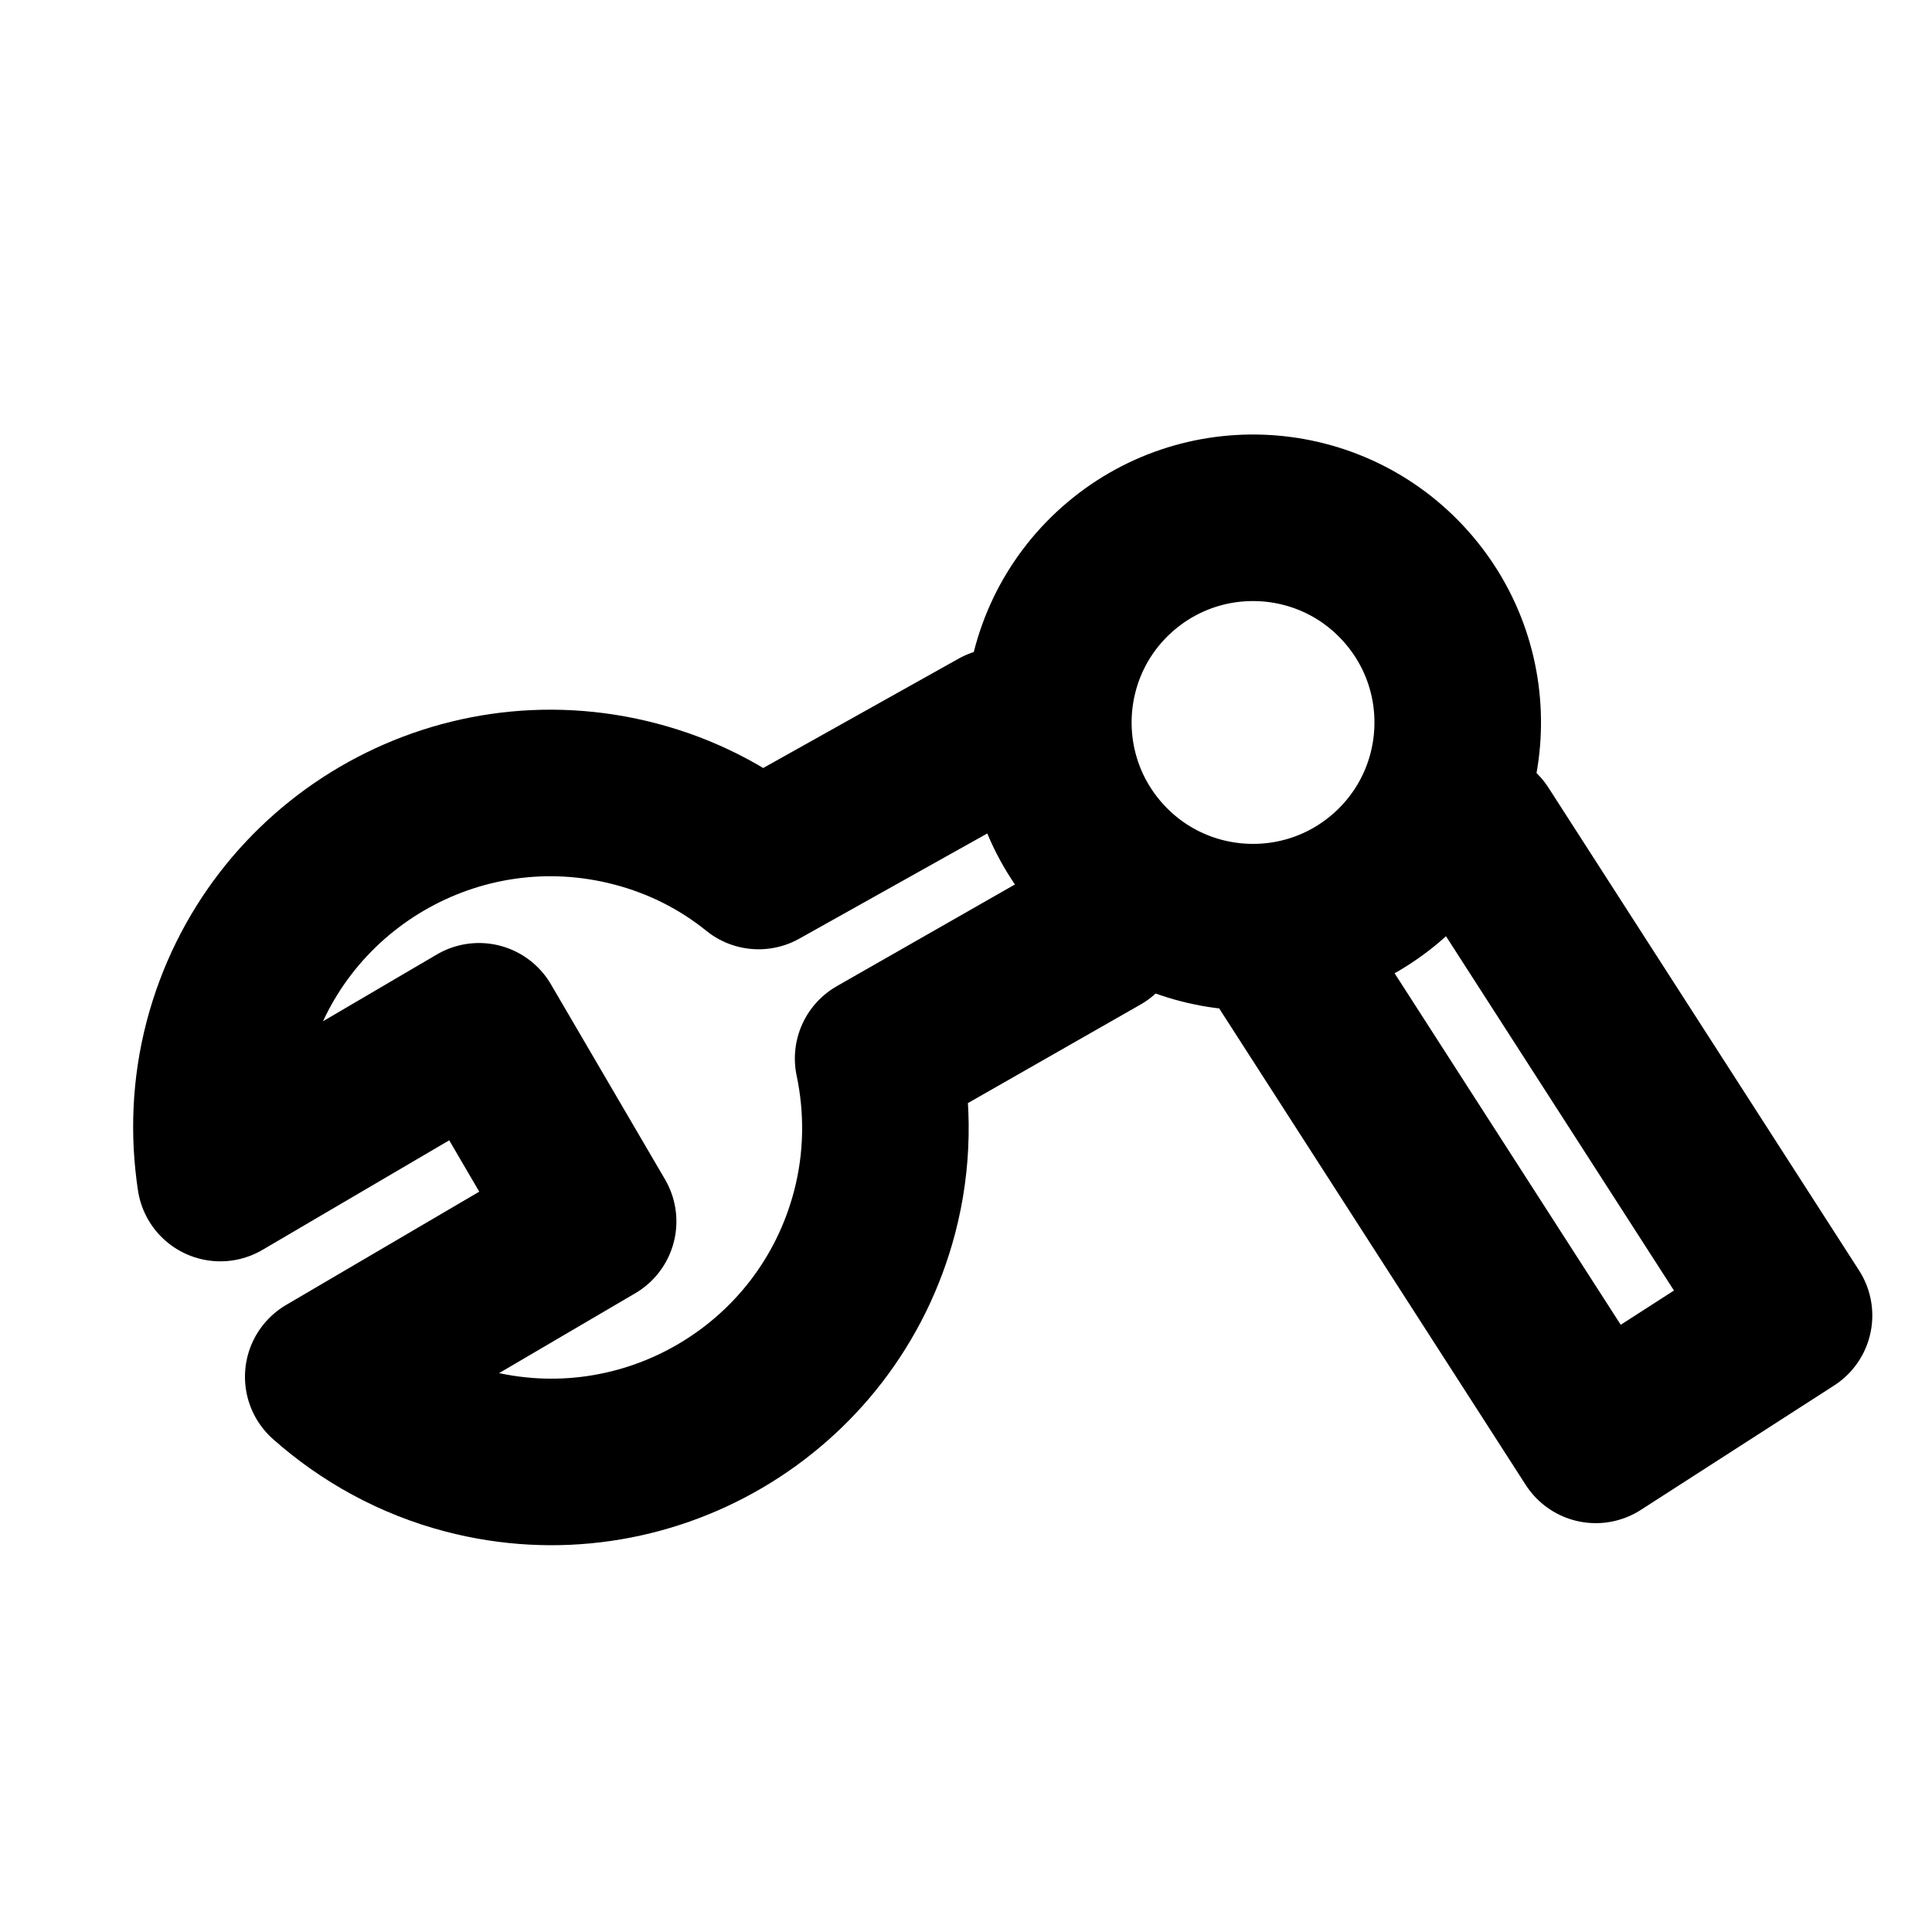 <svg width="29" height="29" viewBox="0 0 29 29" fill="none" xmlns="http://www.w3.org/2000/svg">
<g clip-path="url(#clip0_40_6923)">
<path d="M15 10.977L11.387 12.999C10.859 12.572 10.234 12.25 9.537 12.068C6.855 11.365 4.112 12.969 3.41 15.651C3.23 16.34 3.208 17.026 3.307 17.683L7.19 15.405L8.903 18.334L4.927 20.666C5.503 21.177 6.206 21.571 7.001 21.779C9.683 22.482 12.425 20.878 13.128 18.196C13.332 17.417 13.337 16.63 13.181 15.888L16.5 13.993" stroke="black" stroke-width="2.5" stroke-miterlimit="10" stroke-linecap="round" stroke-linejoin="round"/>
<path d="M16.512 12.886C17.639 14.154 19.581 14.268 20.85 13.141C22.118 12.014 22.232 10.072 21.105 8.804C19.978 7.535 18.036 7.421 16.767 8.548C15.499 9.675 15.385 11.617 16.512 12.886Z" stroke="black" stroke-width="2.5" stroke-linecap="round" stroke-linejoin="round"/>
<path d="M19.377 14.5L23.953 21.613L26.854 19.746L22.192 12.5" stroke="black" stroke-width="2.5" stroke-linecap="round" stroke-linejoin="round"/>
</g>
<defs>
<clipPath id="clip0_40_6923">
<rect width="28" height="28" fill="white" transform="translate(0.994 0.562)"/>
</clipPath>
</defs>
</svg>
